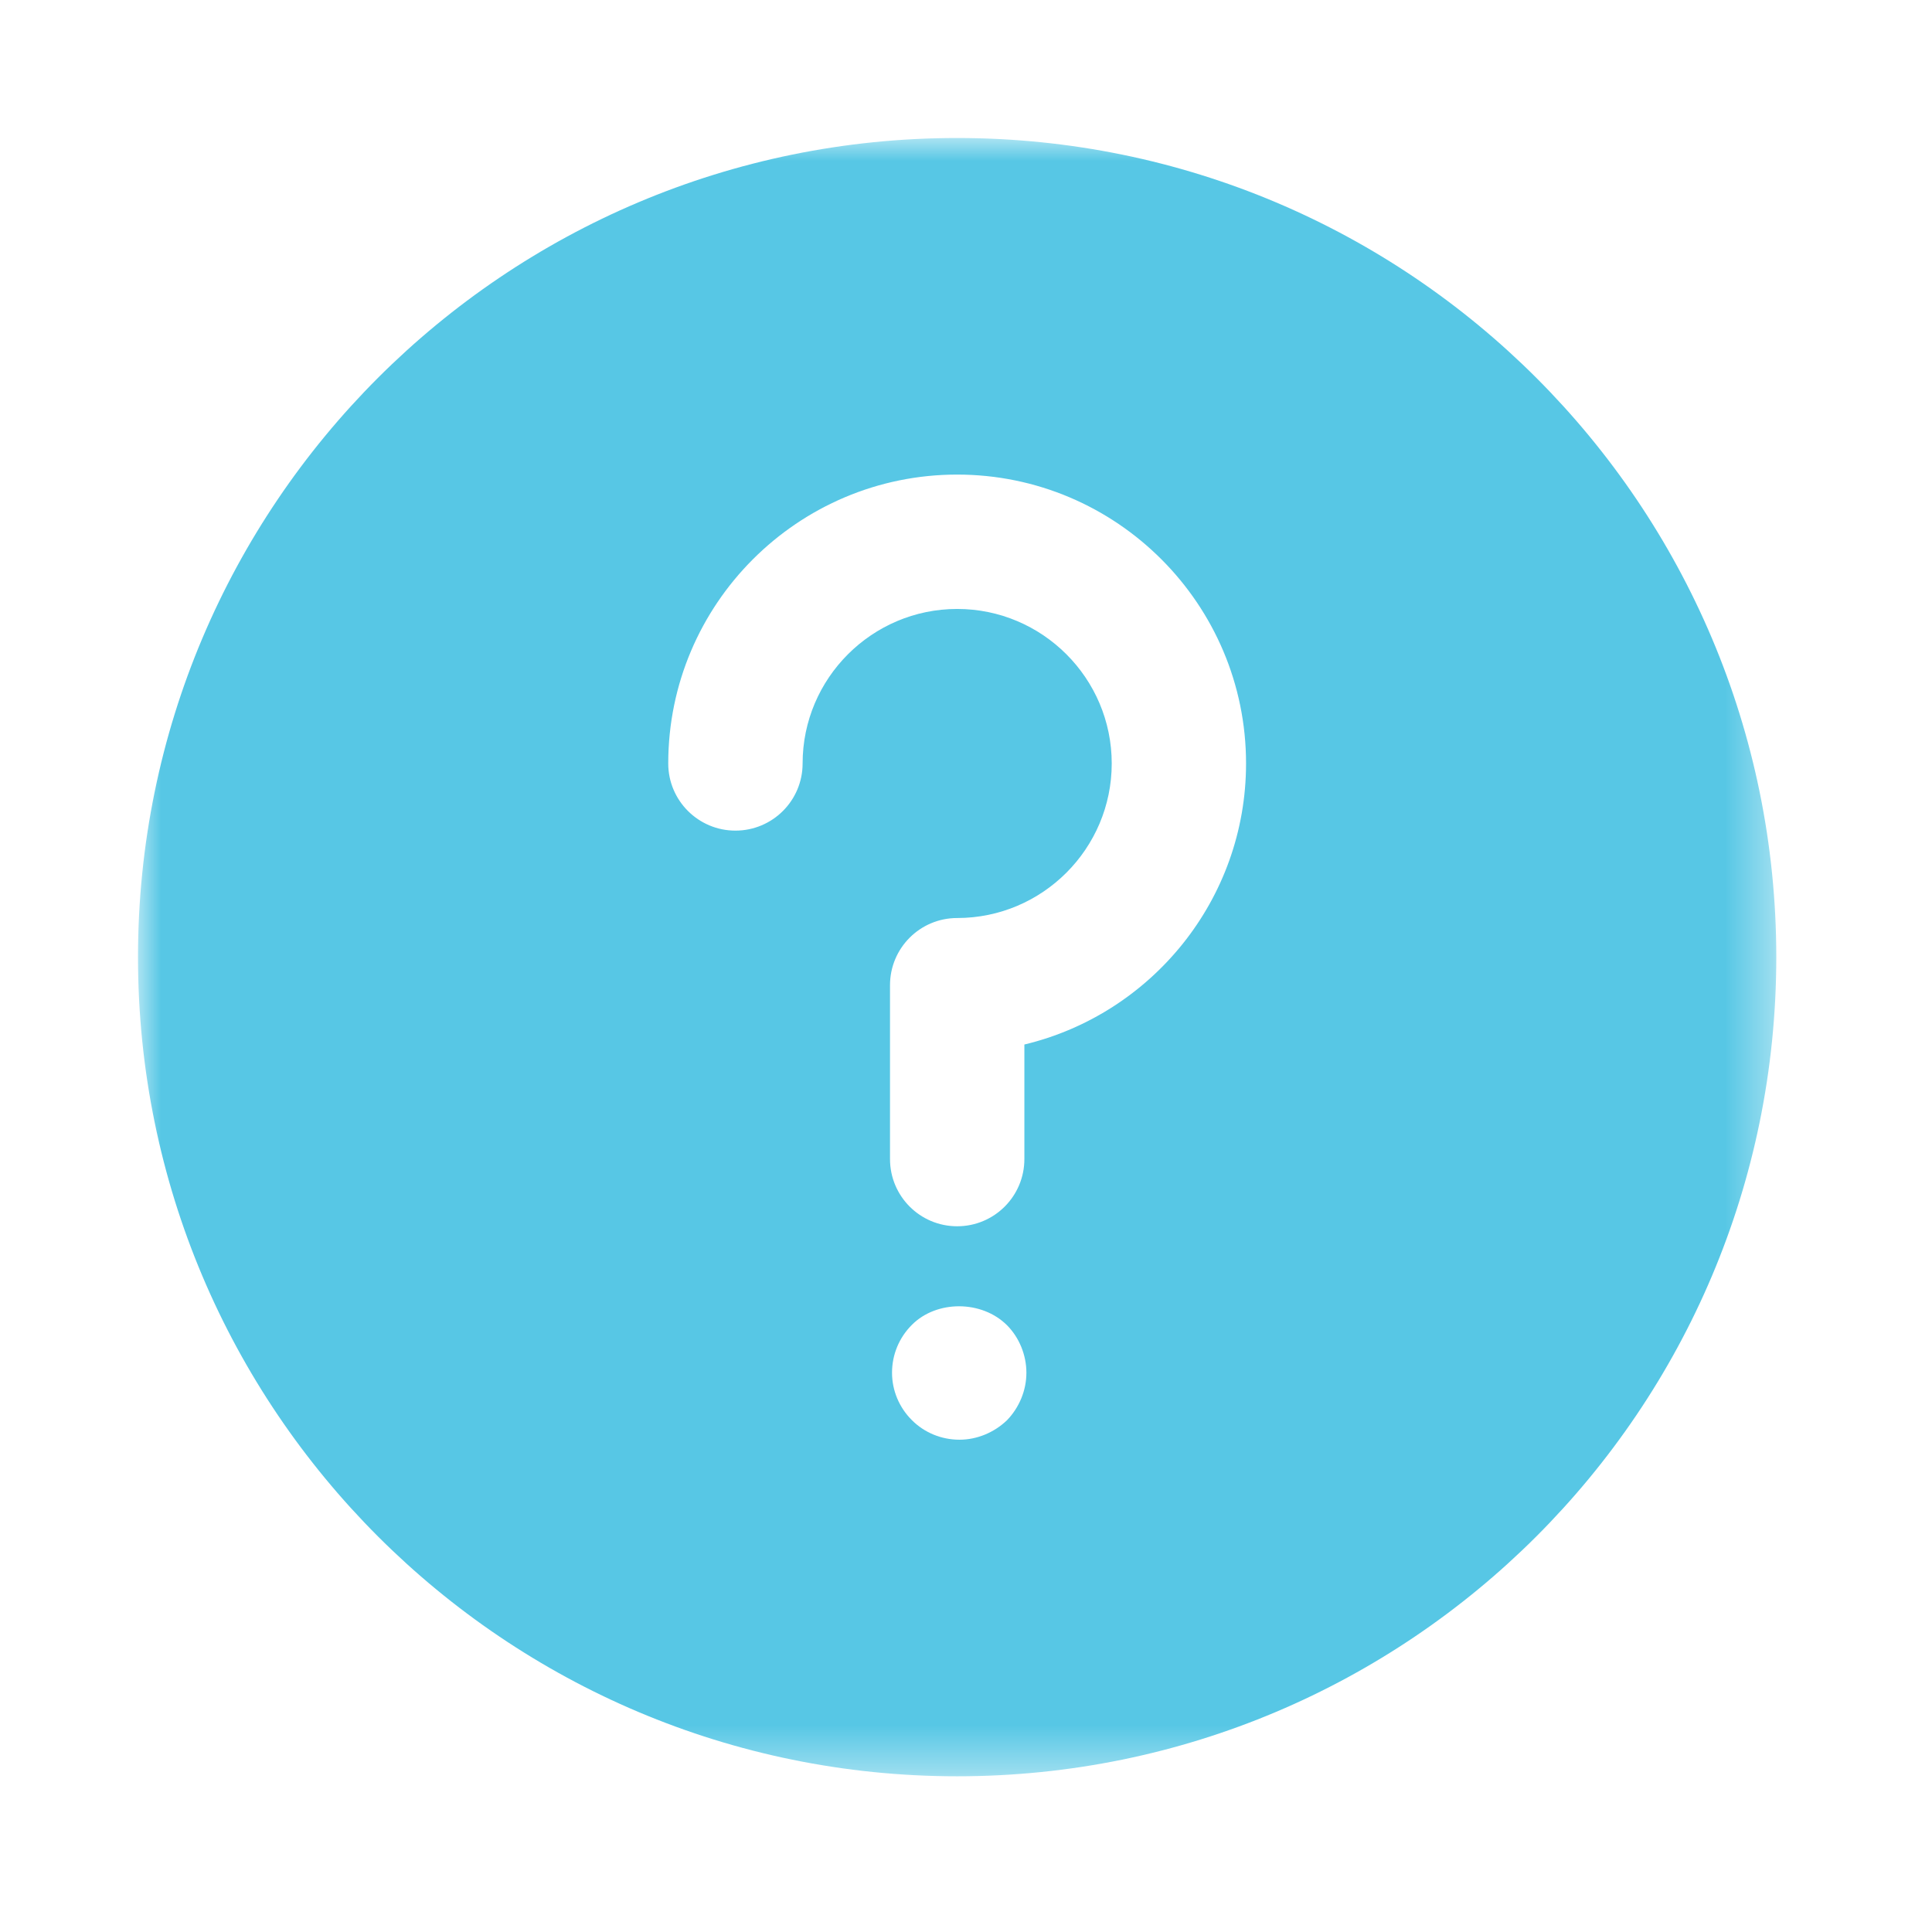 <svg xmlns="http://www.w3.org/2000/svg" xmlns:xlink="http://www.w3.org/1999/xlink" viewBox="0 0 42 42">
  <defs>
    <polygon id="a" points="0 17.808 0 0 35.615 0 35.615 17.808 35.615 35.615 0 35.615"/>
  </defs>
  <g fill="none" fill-rule="evenodd">
    <rect width="42" height="42" fill="none"/>
    <g transform="translate(3 3)">
      <mask id="b" fill="white">
        <use xlink:href="#a"/>
      </mask>
      <path fill="#57C7E5" d="M19.269,19.707 L19.269,22.197 C19.269,23.004 18.616,23.658 17.808,23.658 C17.001,23.658 16.348,23.004 16.348,22.197 L16.348,18.417 C16.348,17.61 17.001,16.957 17.808,16.957 C19.66,16.957 21.168,15.45 21.168,13.597 C21.168,11.745 19.66,10.238 17.808,10.238 C15.957,10.238 14.448,11.745 14.448,13.597 C14.448,14.404 13.794,15.057 12.987,15.057 C12.182,15.057 11.527,14.404 11.527,13.597 C11.527,10.133 14.343,7.317 17.808,7.317 C21.272,7.317 24.088,10.133 24.088,13.597 C24.088,16.557 22.031,19.046 19.269,19.707 M18.891,27.875 C18.611,28.143 18.238,28.298 17.858,28.298 C17.464,28.298 17.094,28.143 16.826,27.875 C16.545,27.597 16.392,27.225 16.392,26.842 C16.392,26.45 16.545,26.078 16.826,25.799 C17.362,25.262 18.341,25.262 18.891,25.809 C19.159,26.078 19.313,26.46 19.313,26.842 C19.313,27.225 19.159,27.597 18.891,27.875 M17.808,-0 C7.972,-0 0,7.972 0,17.807 C0,27.643 7.972,35.615 17.808,35.615 C27.643,35.615 35.615,27.643 35.615,17.807 C35.615,7.972 27.643,-0 17.808,-0" mask="url(#b)"/>
    </g>
  </g>
</svg>
